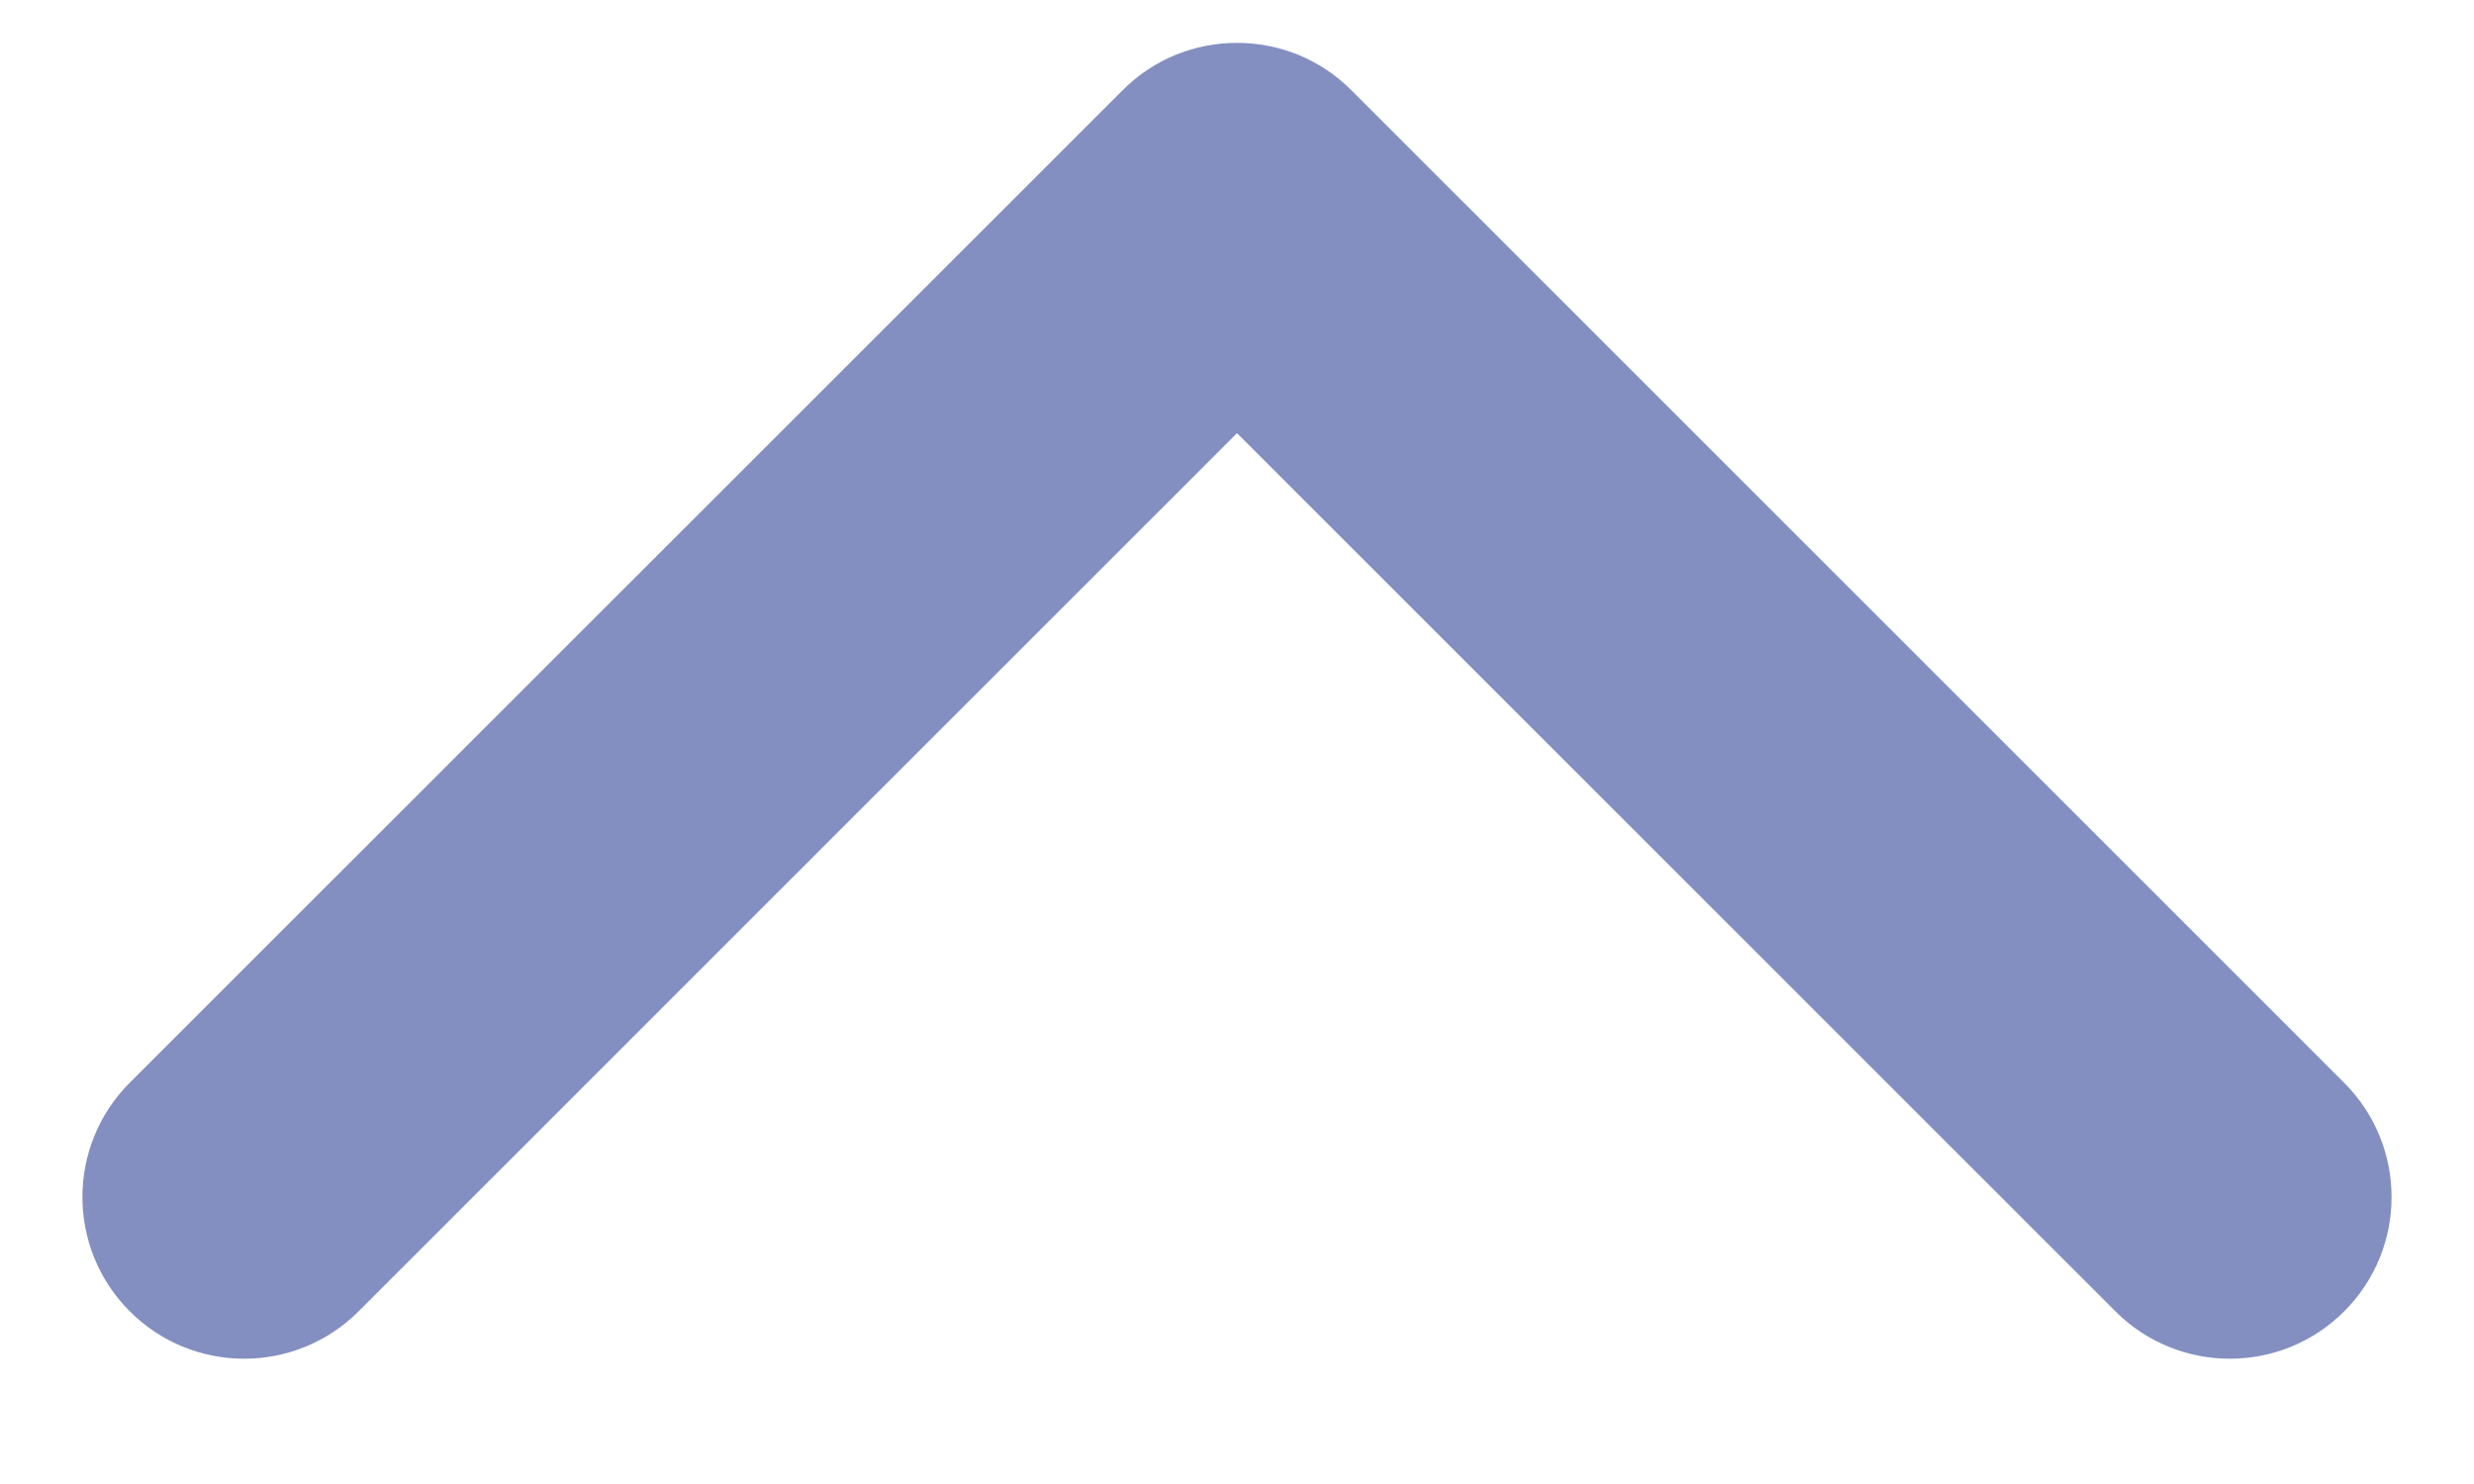 <svg width="15" height="9" viewBox="0 0 15 9" fill="none" xmlns="http://www.w3.org/2000/svg">
<path d="M8.193 0.547L14.213 6.567C14.596 6.95 14.596 7.57 14.213 7.953C13.83 8.336 13.209 8.336 12.826 7.953L7.5 2.627L2.174 7.953C1.791 8.336 1.17 8.336 0.787 7.953C0.404 7.57 0.404 6.949 0.787 6.566L6.807 0.547C6.998 0.355 7.249 0.26 7.5 0.26C7.751 0.26 8.002 0.355 8.193 0.547Z" fill="#838FC0"/>
</svg>
